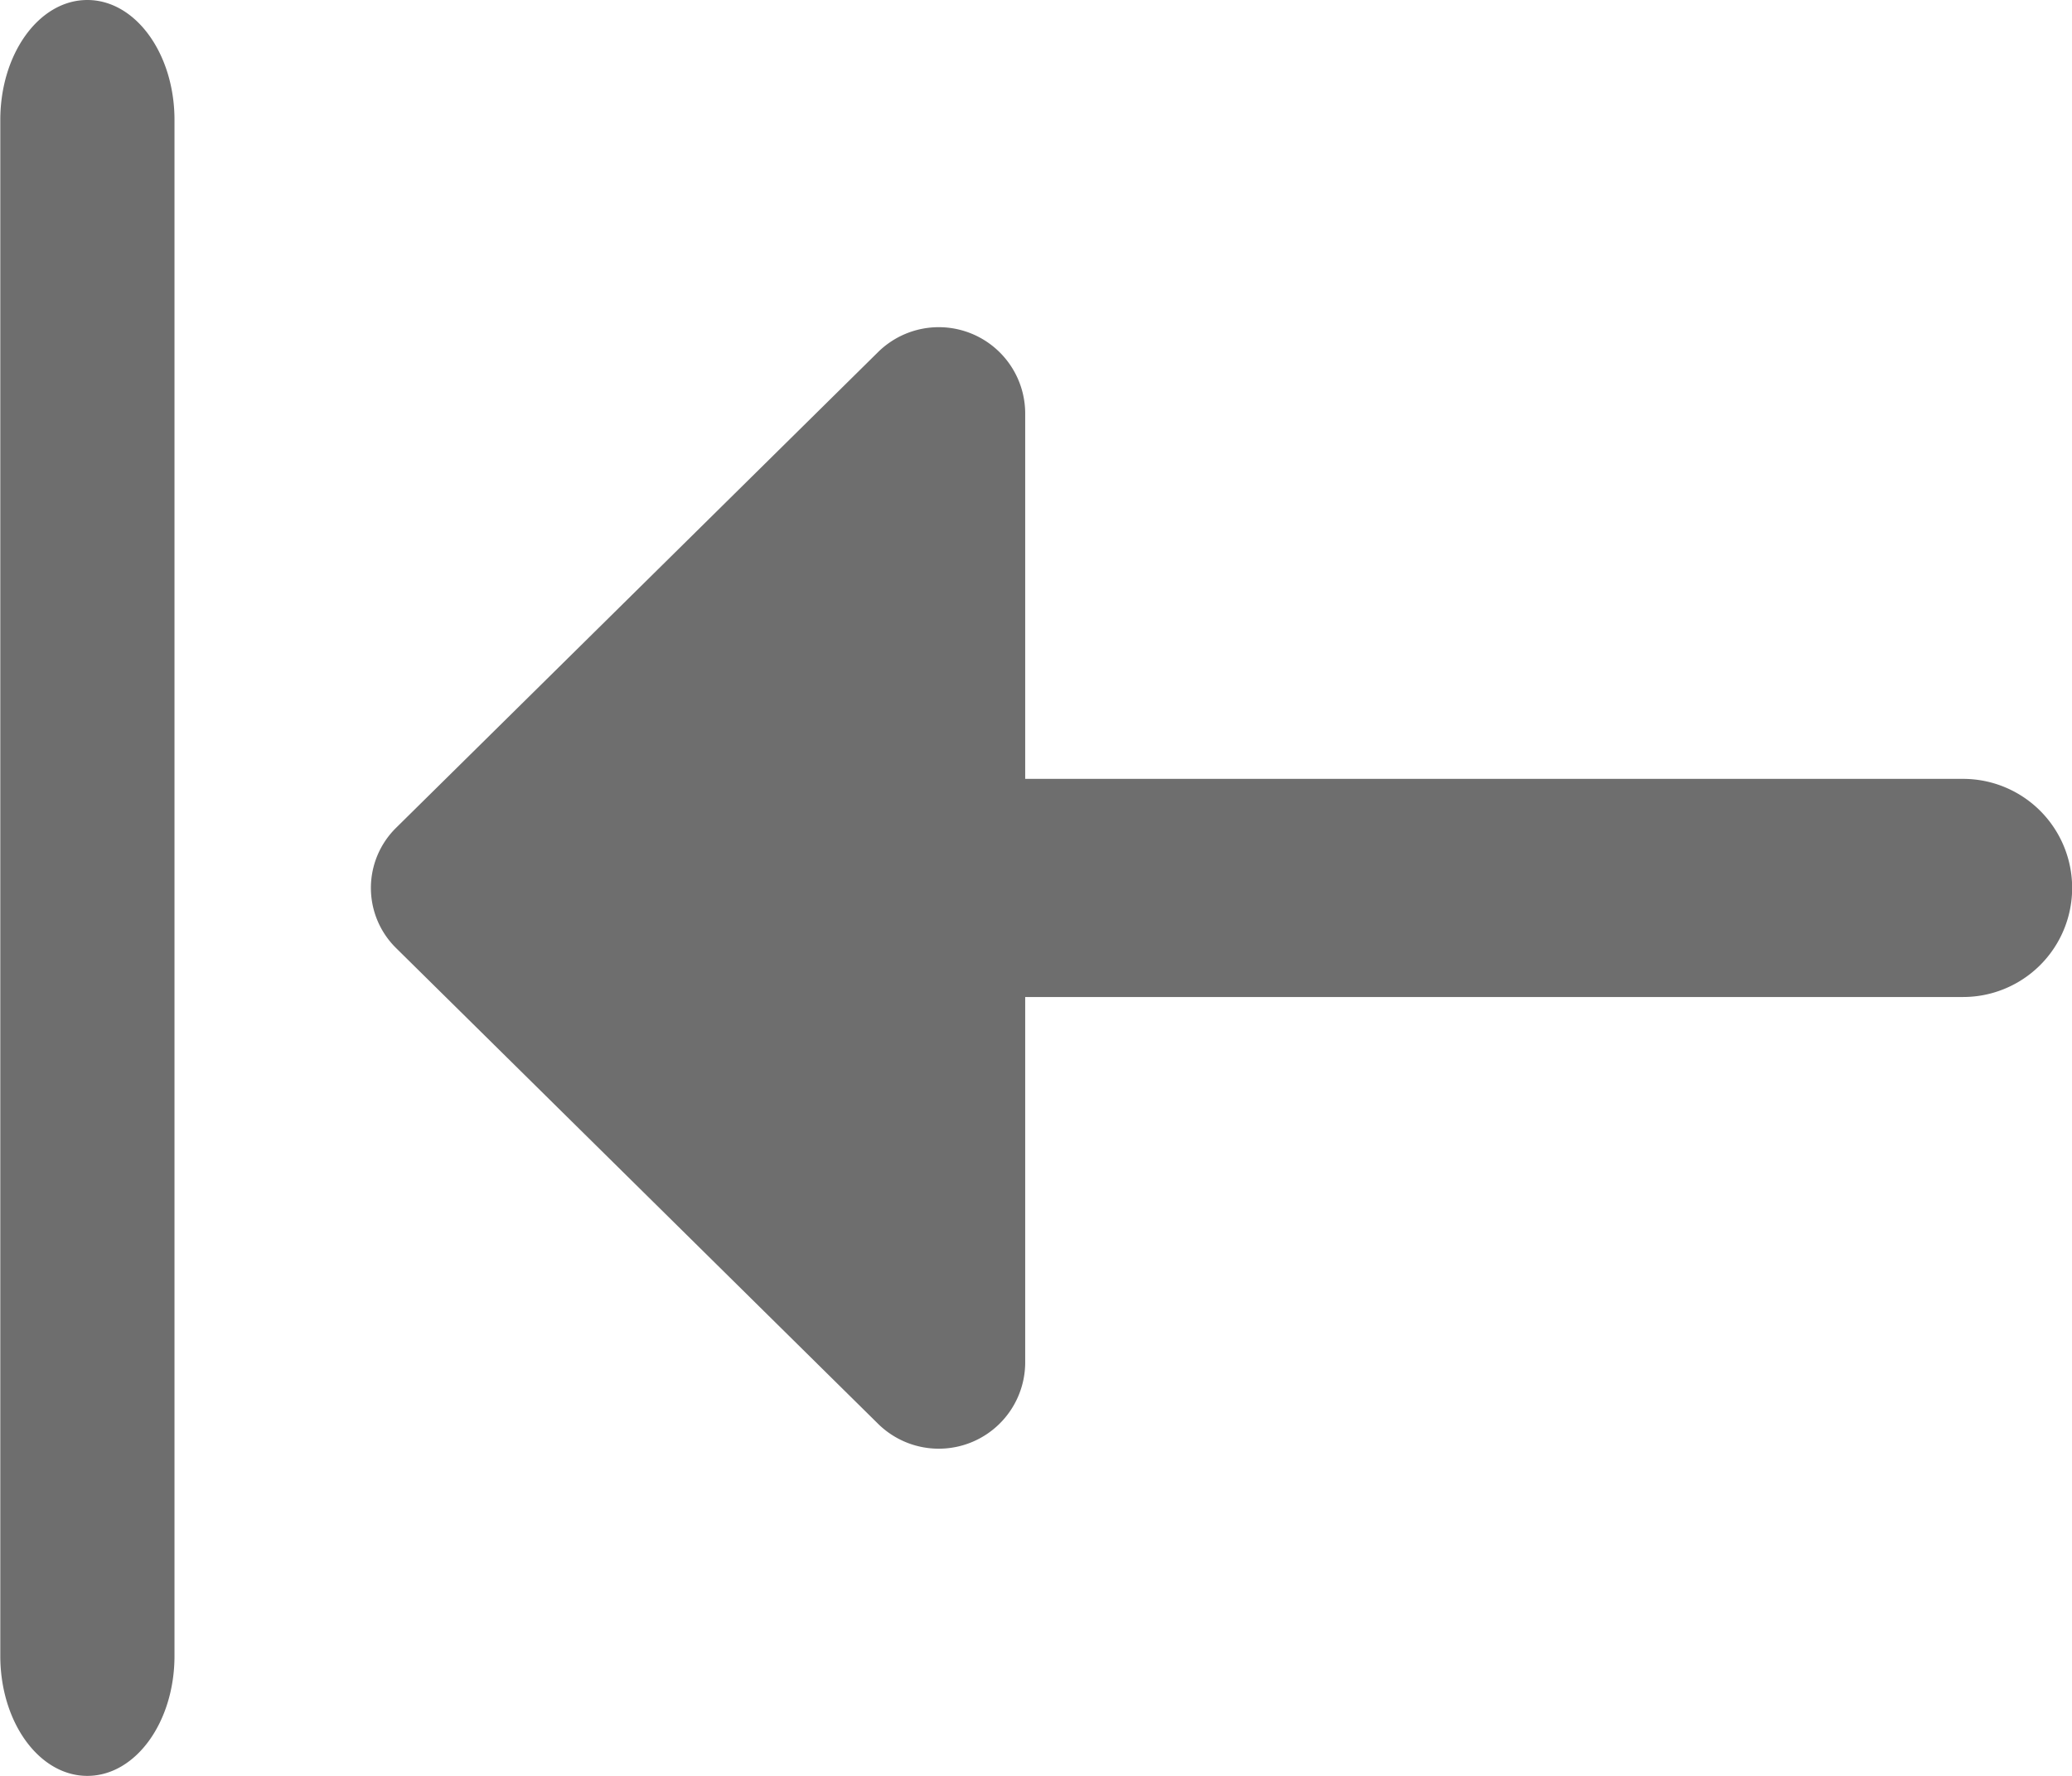 <svg id="collapsLeft" xmlns="http://www.w3.org/2000/svg" xmlns:xlink="http://www.w3.org/1999/xlink" width="14" height="12" viewBox="0 0 14 12">
  <defs>
    <clipPath id="clip-path">
      <rect id="Rectangle_2052" data-name="Rectangle 2052" width="14" height="12" fill="#6e6e6e"/>
    </clipPath>
  </defs>
  <g id="Group_2978" data-name="Group 2978" clip-path="url(#clip-path)">
    <path id="Path_1590" data-name="Path 1590" d="M2.675,5.593a.57.57,0,0,0,0,.814L5.93,9.62a.584.584,0,0,0,.995-.407V6.737h6.337a.737.737,0,1,0,0-1.474H6.925V2.787A.584.584,0,0,0,5.93,2.38ZM.588,0c.326,0,.589.363.589.811V11.189c0,.448-.263.811-.589.811S0,11.637,0,11.189V.811C0,.363.262,0,.588,0" transform="translate(0.002)" fill="#6e6e6e"/>
  </g>
</svg>
